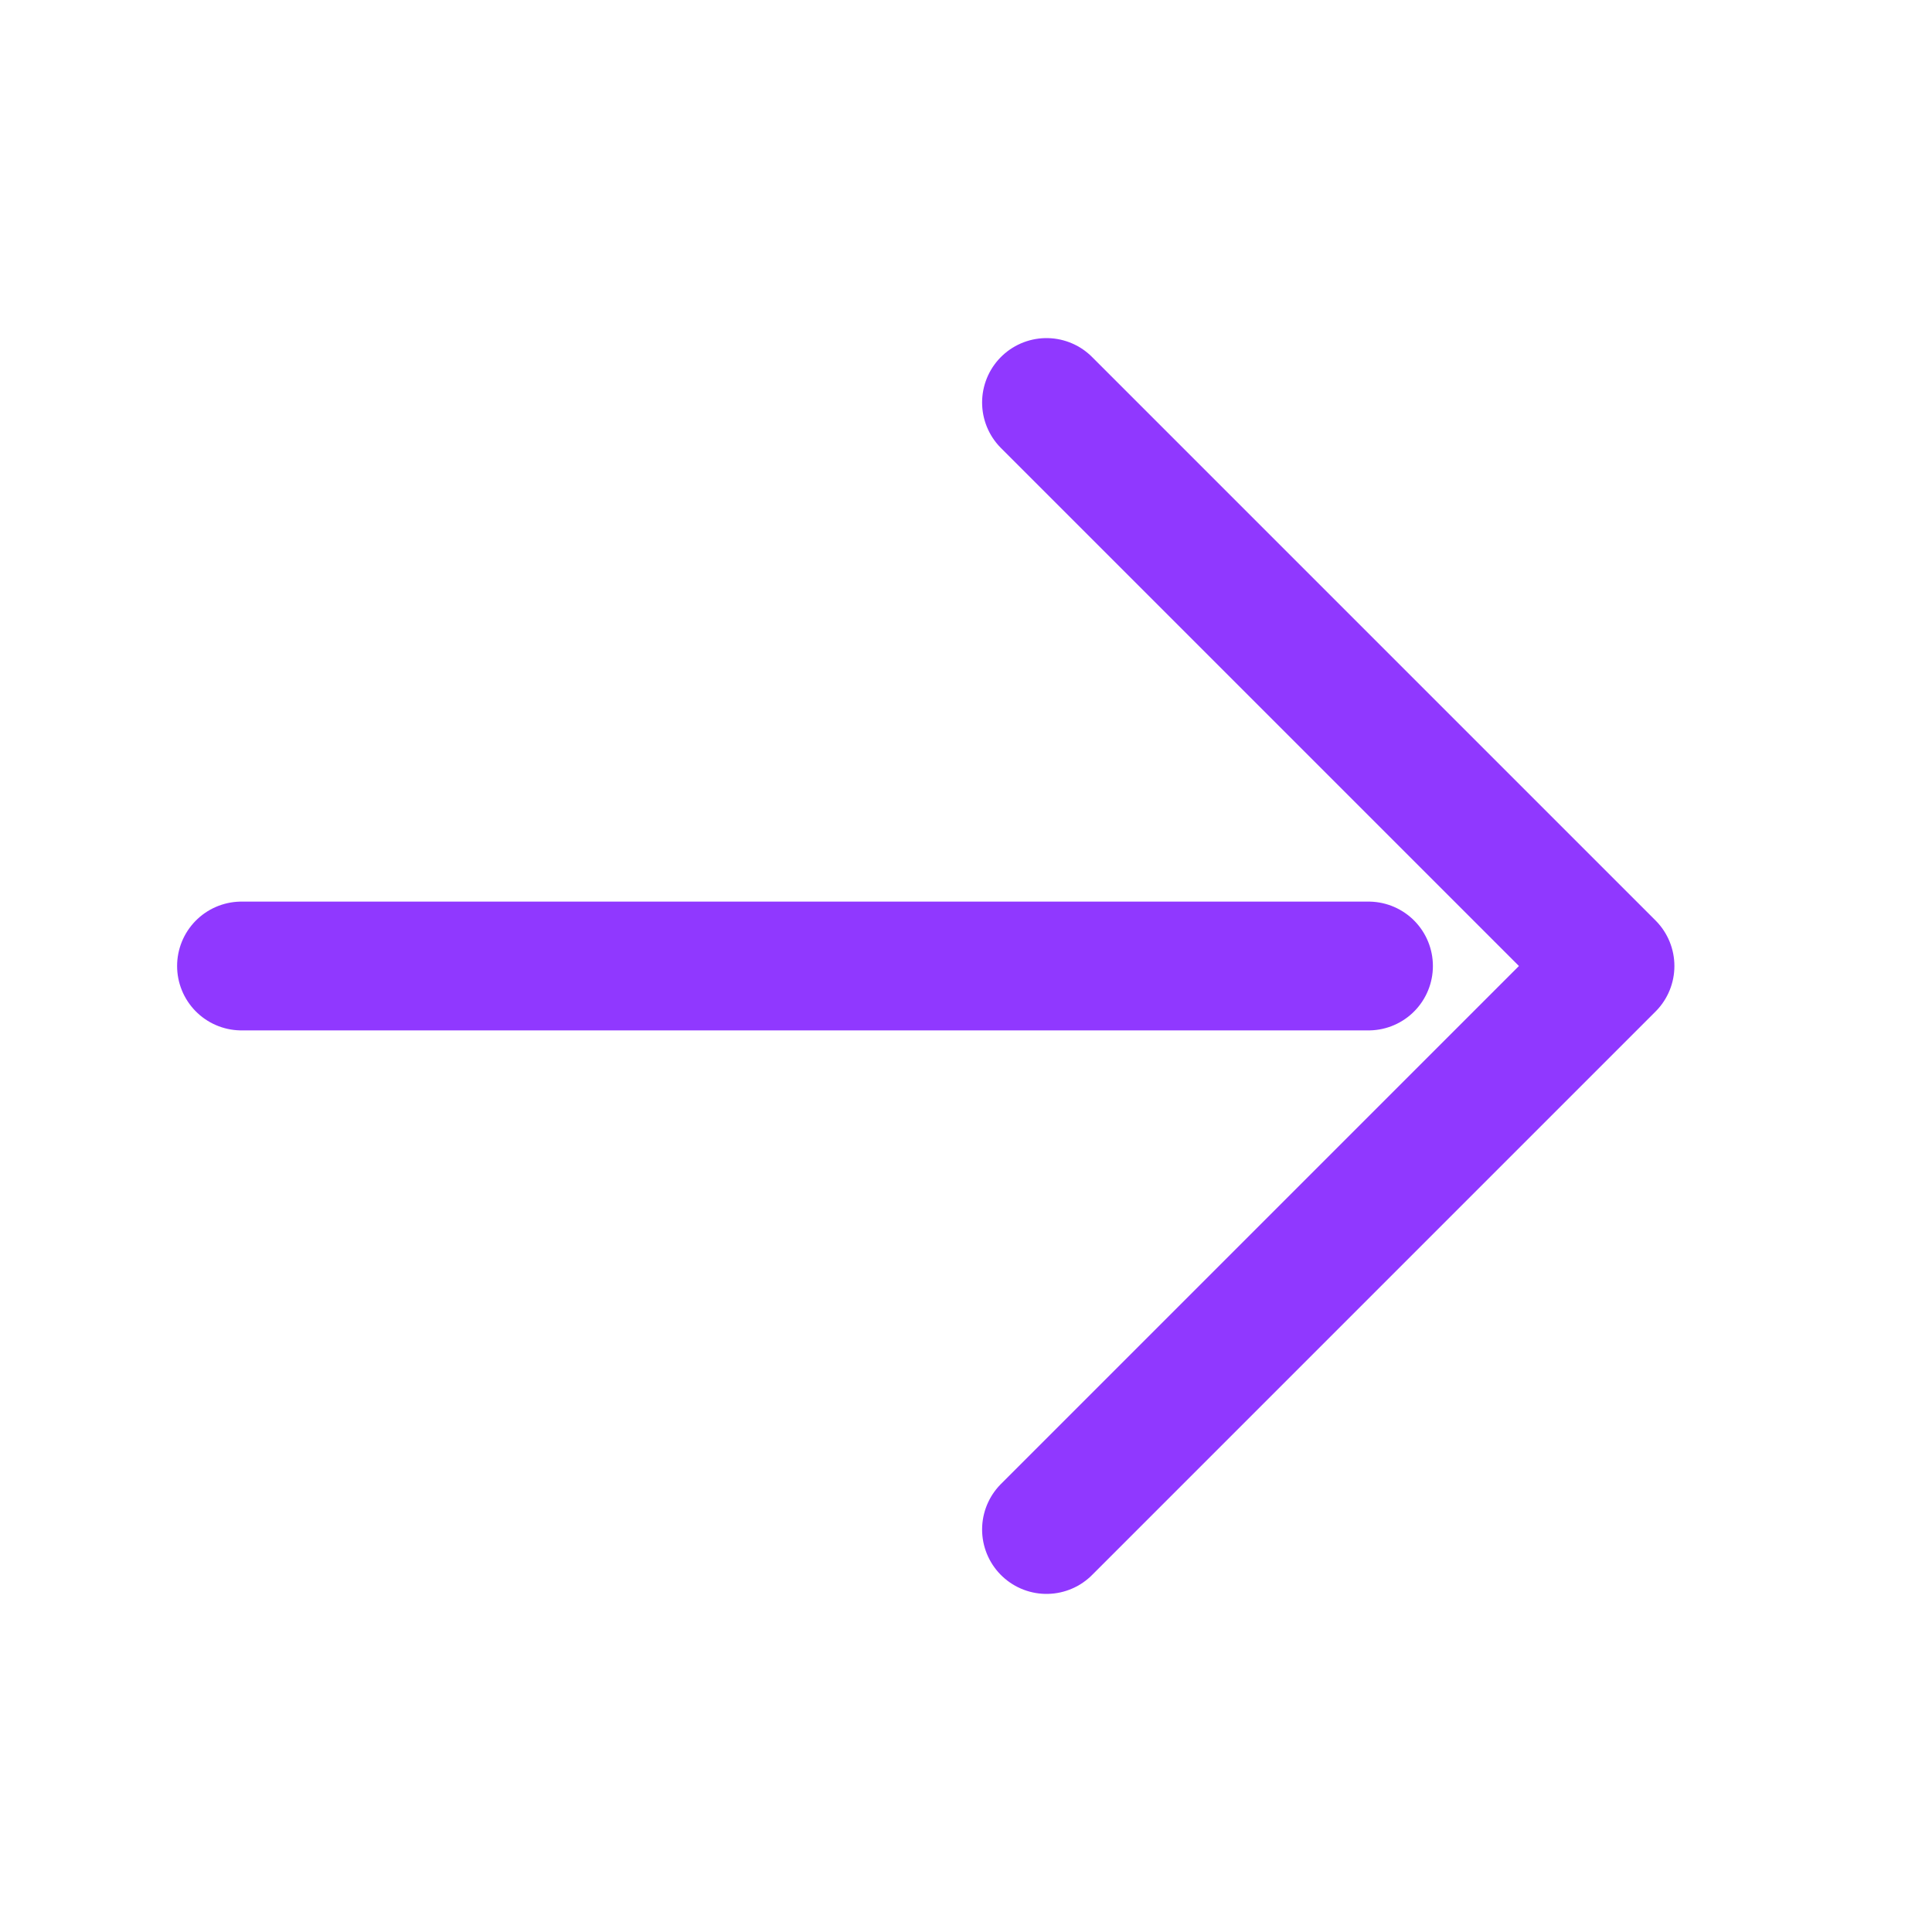 <svg width="30" height="30" viewBox="0 0 30 30" fill="none" xmlns="http://www.w3.org/2000/svg">
	<path d="M3.75 15H21.25" stroke="#9038FF" stroke-width="2" stroke-linecap="round" stroke-linejoin="round" />
	<path d="M16.25 6.25L25 15L16.25 23.75" stroke="#9038FF" stroke-width="2" stroke-linecap="round" stroke-linejoin="round" />
</svg>
